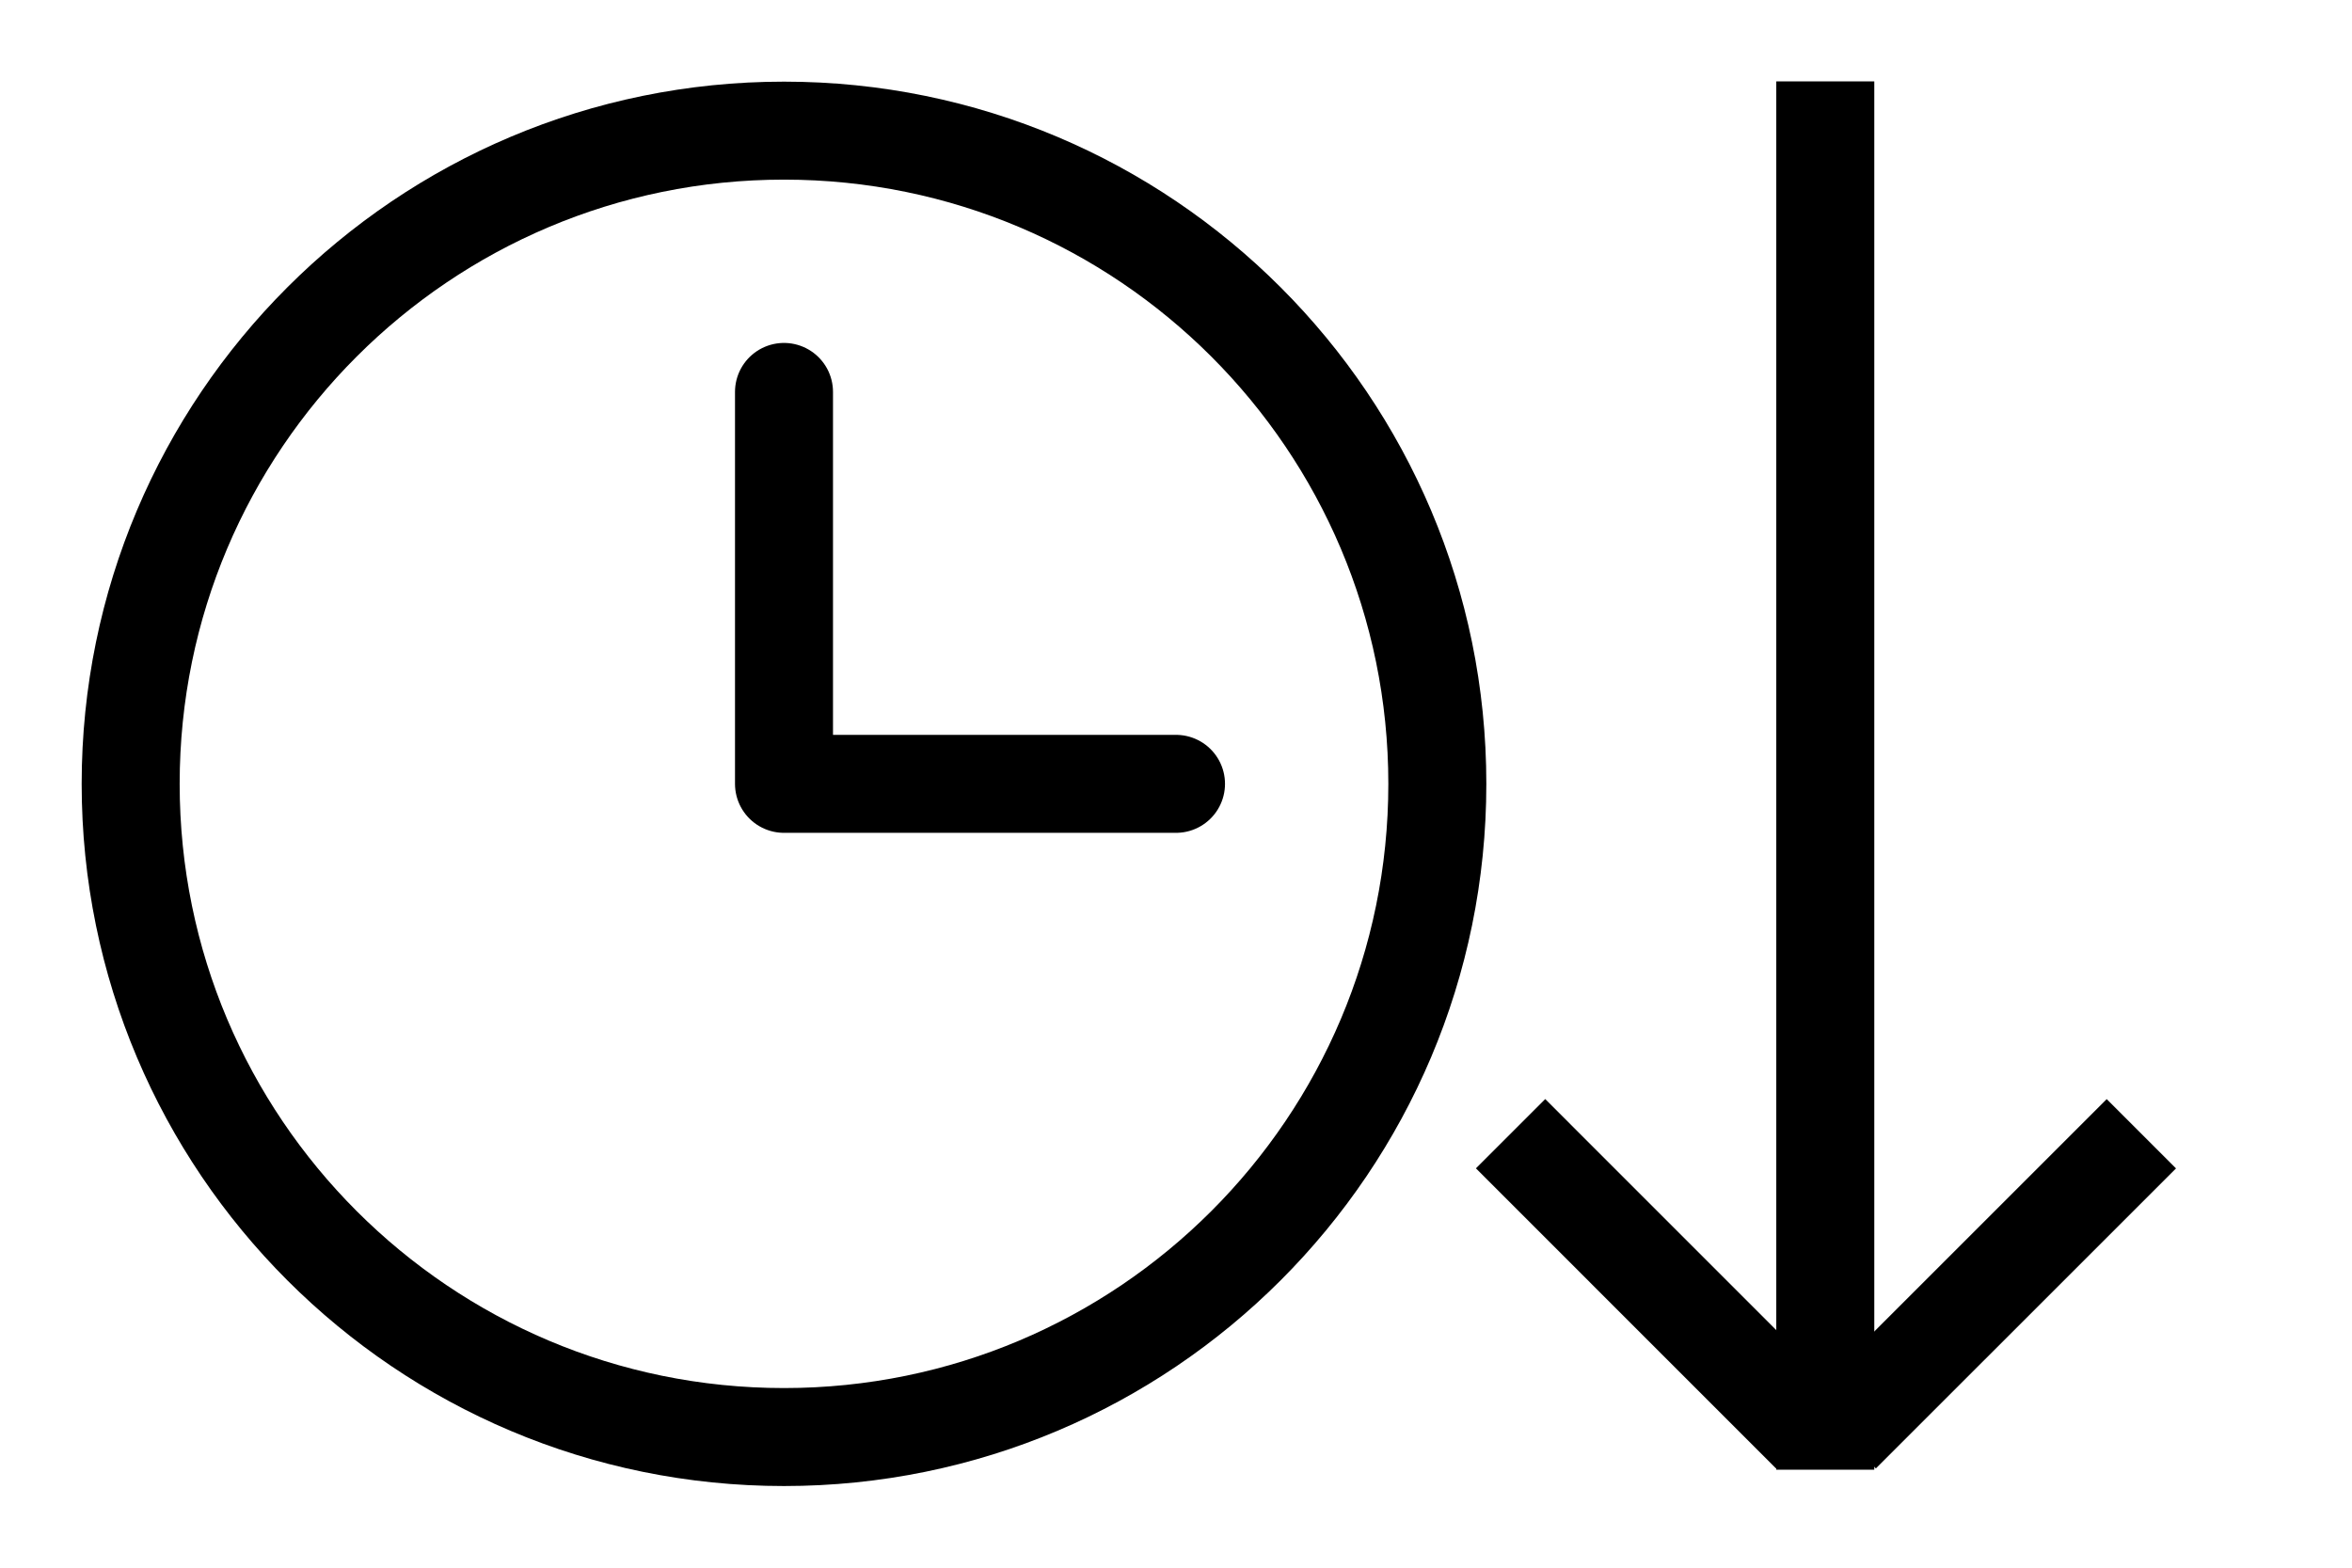 <svg width="36" height="24" xmlns="http://www.w3.org/2000/svg" fill="none" stroke-width="1.5">

 <g>
  <title>Layer 1</title>
  <path id="svg_1" stroke-linejoin="round" stroke-linecap="round" stroke="currentColor" d="m12,6l0,6l6,0"/>
  <path id="svg_2" stroke-linejoin="round" stroke-linecap="round" stroke="currentColor" d="m12,22c5.523,0 10,-4.477 10,-10c0,-5.523 -4.477,-10 -10,-10c-5.523,0 -10,4.477 -10,10c0,5.523 4.477,10 10,10z"/>
  <line stroke="#000" stroke-linecap="undefined" stroke-linejoin="undefined" id="svg_3" y2="1.246" x2="27.938" y1="22.5" x1="27.938" fill="none"/>
  <line stroke-linecap="undefined" stroke-linejoin="undefined" id="svg_4" y2="17.356" x2="23.121" y1="21.95" x1="27.714" stroke="#000" fill="none"/>
  <line transform="rotate(90 30.479 19.653)" stroke-linecap="undefined" stroke-linejoin="undefined" id="svg_5" y2="17.356" x2="28.183" y1="21.95" x1="32.776" stroke="#000" fill="none"/>
 </g>
</svg>